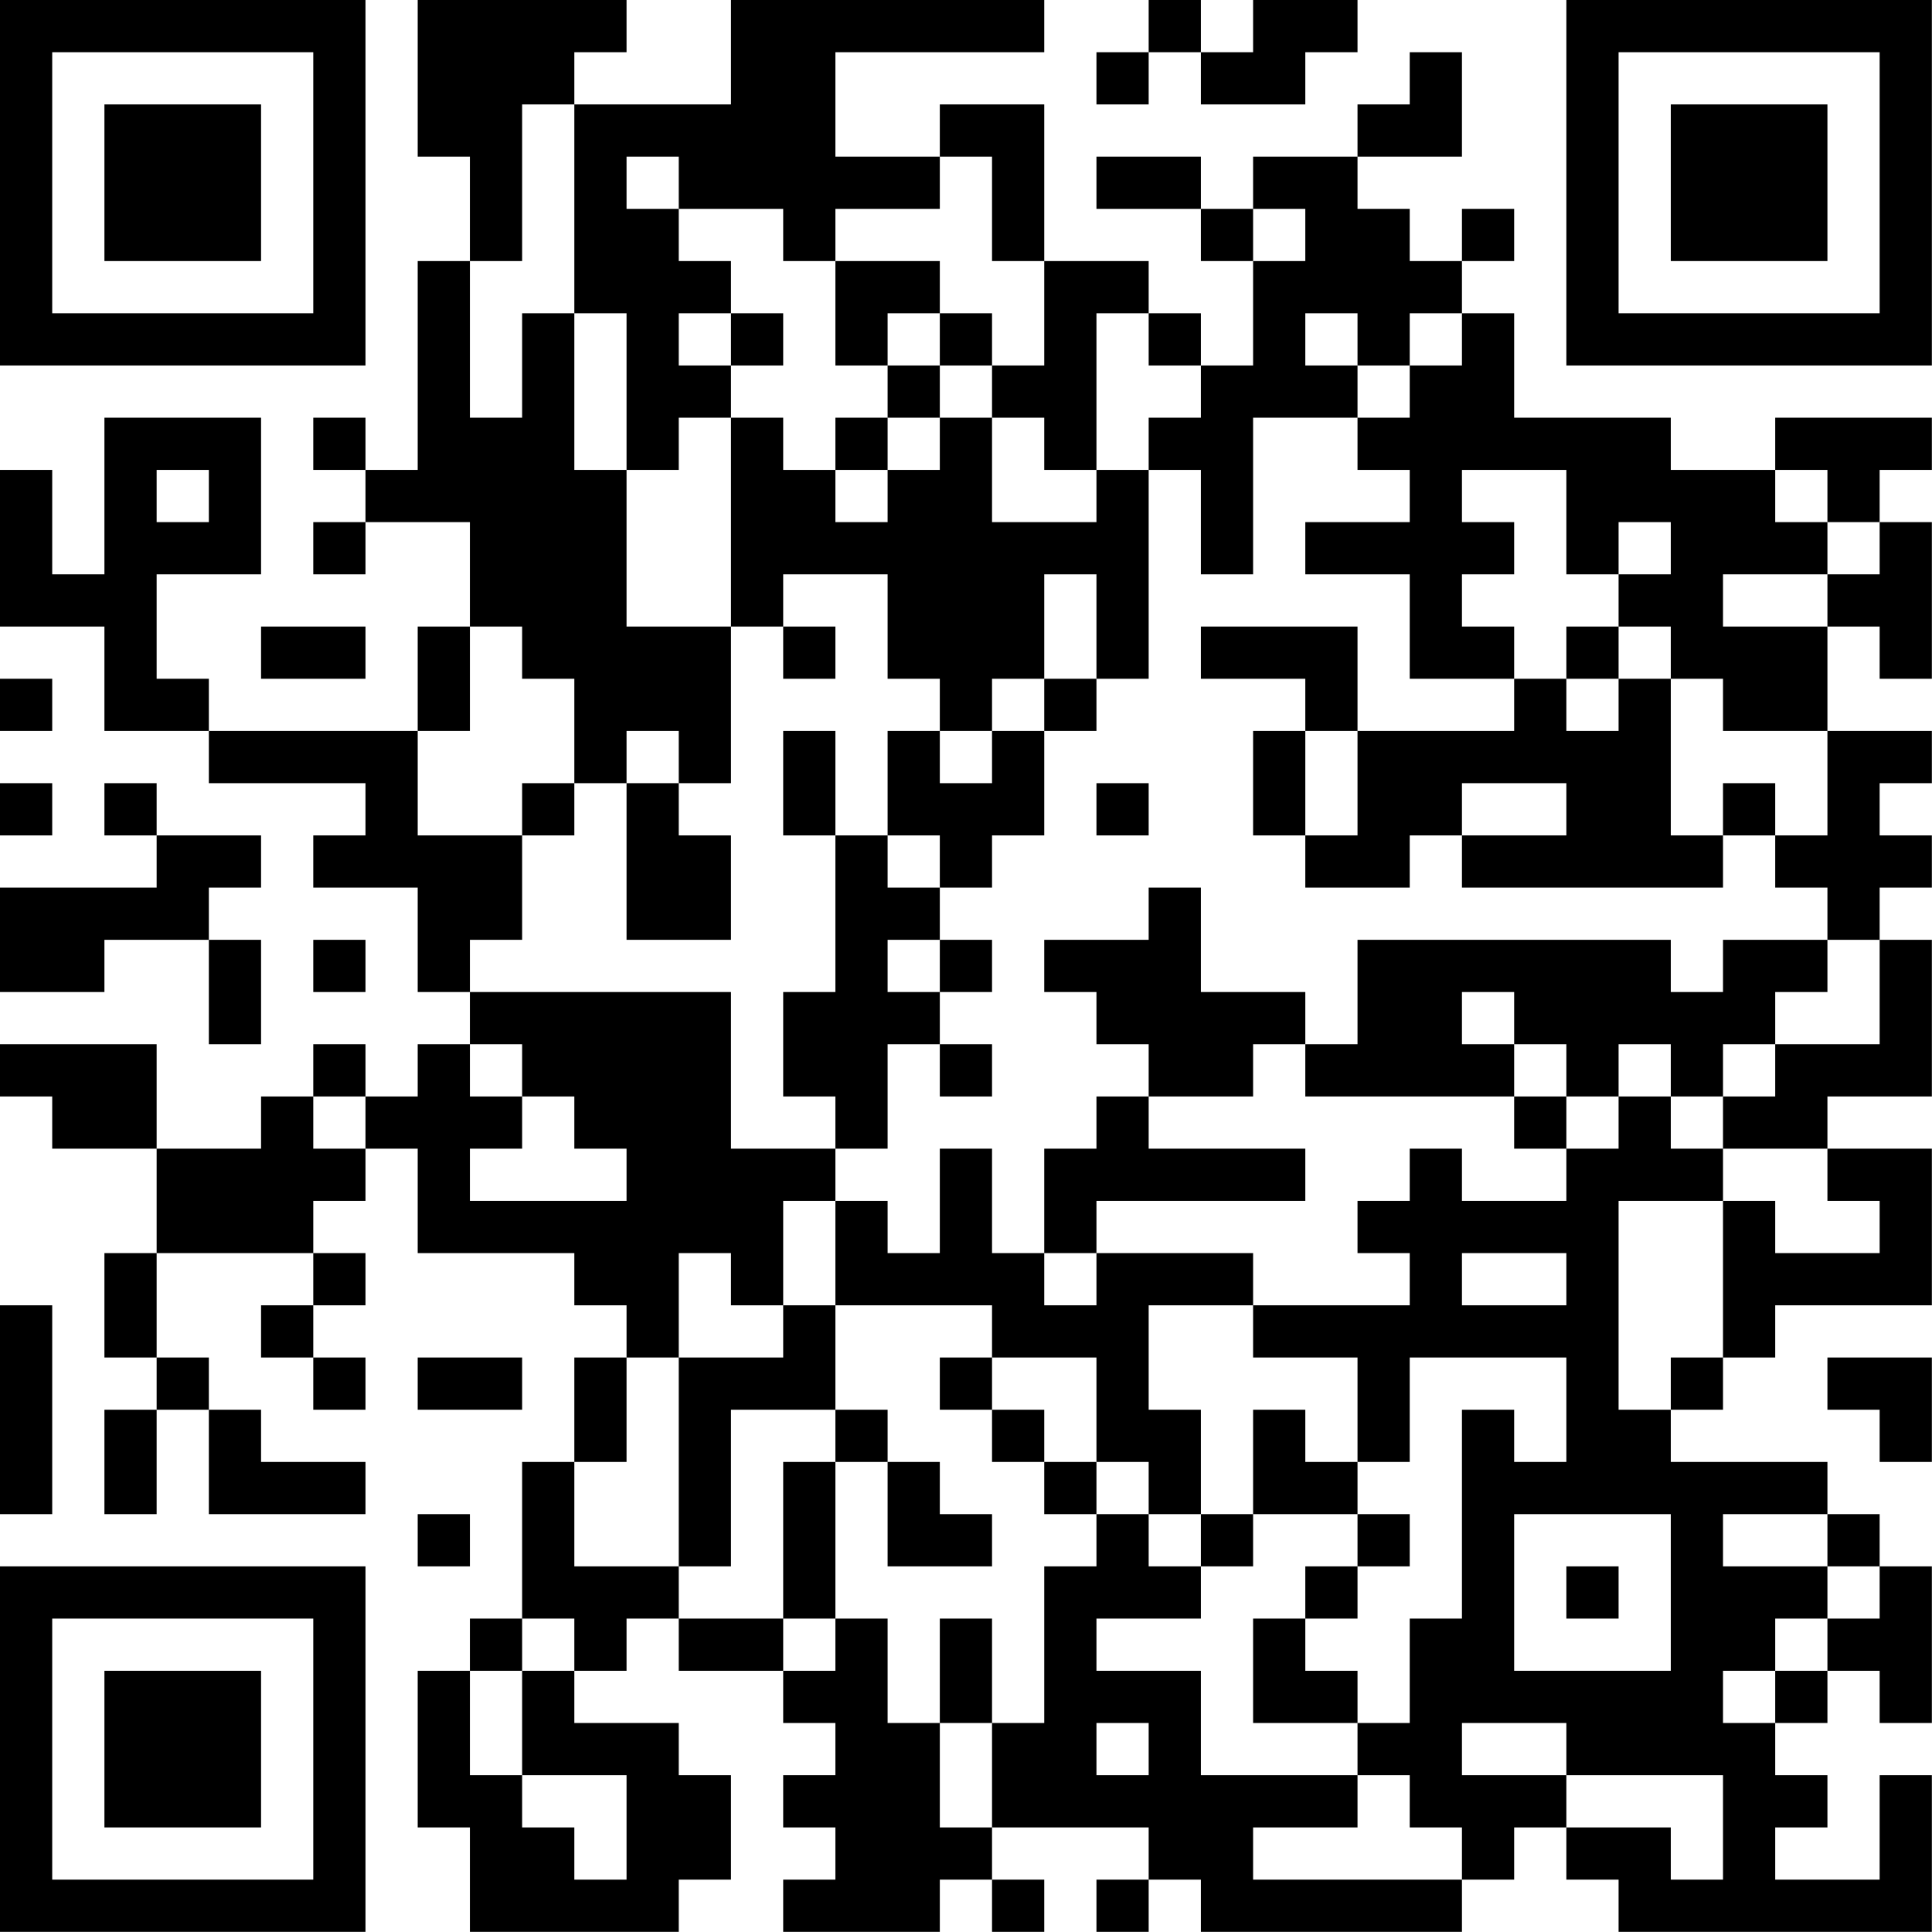 <?xml version="1.0" encoding="UTF-8"?>
<svg xmlns="http://www.w3.org/2000/svg" version="1.1" width="200" height="200" viewBox="0 0 200 200"><rect x="0" y="0" width="200" height="200" fill="#ffffff"/><g transform="scale(5.405)"><g transform="translate(0,0)"><path fill-rule="evenodd" d="M8 0L8 3L9 3L9 5L8 5L8 9L7 9L7 8L6 8L6 9L7 9L7 10L6 10L6 11L7 11L7 10L9 10L9 12L8 12L8 14L4 14L4 13L3 13L3 11L5 11L5 8L2 8L2 11L1 11L1 9L0 9L0 12L2 12L2 14L4 14L4 15L7 15L7 16L6 16L6 17L8 17L8 19L9 19L9 20L8 20L8 21L7 21L7 20L6 20L6 21L5 21L5 22L3 22L3 20L0 20L0 21L1 21L1 22L3 22L3 24L2 24L2 26L3 26L3 27L2 27L2 29L3 29L3 27L4 27L4 29L7 29L7 28L5 28L5 27L4 27L4 26L3 26L3 24L6 24L6 25L5 25L5 26L6 26L6 27L7 27L7 26L6 26L6 25L7 25L7 24L6 24L6 23L7 23L7 22L8 22L8 24L11 24L11 25L12 25L12 26L11 26L11 28L10 28L10 31L9 31L9 32L8 32L8 35L9 35L9 37L13 37L13 36L14 36L14 34L13 34L13 33L11 33L11 32L12 32L12 31L13 31L13 32L15 32L15 33L16 33L16 34L15 34L15 35L16 35L16 36L15 36L15 37L18 37L18 36L19 36L19 37L20 37L20 36L19 36L19 35L22 35L22 36L21 36L21 37L22 37L22 36L23 36L23 37L28 37L28 36L29 36L29 35L30 35L30 36L31 36L31 37L37 37L37 34L36 34L36 36L34 36L34 35L35 35L35 34L34 34L34 33L35 33L35 32L36 32L36 33L37 33L37 30L36 30L36 29L35 29L35 28L32 28L32 27L33 27L33 26L34 26L34 25L37 25L37 22L35 22L35 21L37 21L37 18L36 18L36 17L37 17L37 16L36 16L36 15L37 15L37 14L35 14L35 12L36 12L36 13L37 13L37 10L36 10L36 9L37 9L37 8L34 8L34 9L32 9L32 8L29 8L29 6L28 6L28 5L29 5L29 4L28 4L28 5L27 5L27 4L26 4L26 3L28 3L28 1L27 1L27 2L26 2L26 3L24 3L24 4L23 4L23 3L21 3L21 4L23 4L23 5L24 5L24 7L23 7L23 6L22 6L22 5L20 5L20 2L18 2L18 3L16 3L16 1L20 1L20 0L14 0L14 2L11 2L11 1L12 1L12 0ZM22 0L22 1L21 1L21 2L22 2L22 1L23 1L23 2L25 2L25 1L26 1L26 0L24 0L24 1L23 1L23 0ZM10 2L10 5L9 5L9 8L10 8L10 6L11 6L11 9L12 9L12 12L14 12L14 15L13 15L13 14L12 14L12 15L11 15L11 13L10 13L10 12L9 12L9 14L8 14L8 16L10 16L10 18L9 18L9 19L14 19L14 22L16 22L16 23L15 23L15 25L14 25L14 24L13 24L13 26L12 26L12 28L11 28L11 30L13 30L13 31L15 31L15 32L16 32L16 31L17 31L17 33L18 33L18 35L19 35L19 33L20 33L20 30L21 30L21 29L22 29L22 30L23 30L23 31L21 31L21 32L23 32L23 34L26 34L26 35L24 35L24 36L28 36L28 35L27 35L27 34L26 34L26 33L27 33L27 31L28 31L28 27L29 27L29 28L30 28L30 26L27 26L27 28L26 28L26 26L24 26L24 25L27 25L27 24L26 24L26 23L27 23L27 22L28 22L28 23L30 23L30 22L31 22L31 21L32 21L32 22L33 22L33 23L31 23L31 27L32 27L32 26L33 26L33 23L34 23L34 24L36 24L36 23L35 23L35 22L33 22L33 21L34 21L34 20L36 20L36 18L35 18L35 17L34 17L34 16L35 16L35 14L33 14L33 13L32 13L32 12L31 12L31 11L32 11L32 10L31 10L31 11L30 11L30 9L28 9L28 10L29 10L29 11L28 11L28 12L29 12L29 13L27 13L27 11L25 11L25 10L27 10L27 9L26 9L26 8L27 8L27 7L28 7L28 6L27 6L27 7L26 7L26 6L25 6L25 7L26 7L26 8L24 8L24 11L23 11L23 9L22 9L22 8L23 8L23 7L22 7L22 6L21 6L21 9L20 9L20 8L19 8L19 7L20 7L20 5L19 5L19 3L18 3L18 4L16 4L16 5L15 5L15 4L13 4L13 3L12 3L12 4L13 4L13 5L14 5L14 6L13 6L13 7L14 7L14 8L13 8L13 9L12 9L12 6L11 6L11 2ZM24 4L24 5L25 5L25 4ZM16 5L16 7L17 7L17 8L16 8L16 9L15 9L15 8L14 8L14 12L15 12L15 13L16 13L16 12L15 12L15 11L17 11L17 13L18 13L18 14L17 14L17 16L16 16L16 14L15 14L15 16L16 16L16 19L15 19L15 21L16 21L16 22L17 22L17 20L18 20L18 21L19 21L19 20L18 20L18 19L19 19L19 18L18 18L18 17L19 17L19 16L20 16L20 14L21 14L21 13L22 13L22 9L21 9L21 10L19 10L19 8L18 8L18 7L19 7L19 6L18 6L18 5ZM14 6L14 7L15 7L15 6ZM17 6L17 7L18 7L18 6ZM17 8L17 9L16 9L16 10L17 10L17 9L18 9L18 8ZM3 9L3 10L4 10L4 9ZM34 9L34 10L35 10L35 11L33 11L33 12L35 12L35 11L36 11L36 10L35 10L35 9ZM20 11L20 13L19 13L19 14L18 14L18 15L19 15L19 14L20 14L20 13L21 13L21 11ZM5 12L5 13L7 13L7 12ZM23 12L23 13L25 13L25 14L24 14L24 16L25 16L25 17L27 17L27 16L28 16L28 17L33 17L33 16L34 16L34 15L33 15L33 16L32 16L32 13L31 13L31 12L30 12L30 13L29 13L29 14L26 14L26 12ZM0 13L0 14L1 14L1 13ZM30 13L30 14L31 14L31 13ZM25 14L25 16L26 16L26 14ZM0 15L0 16L1 16L1 15ZM2 15L2 16L3 16L3 17L0 17L0 19L2 19L2 18L4 18L4 20L5 20L5 18L4 18L4 17L5 17L5 16L3 16L3 15ZM10 15L10 16L11 16L11 15ZM12 15L12 18L14 18L14 16L13 16L13 15ZM21 15L21 16L22 16L22 15ZM28 15L28 16L30 16L30 15ZM17 16L17 17L18 17L18 16ZM22 17L22 18L20 18L20 19L21 19L21 20L22 20L22 21L21 21L21 22L20 22L20 24L19 24L19 22L18 22L18 24L17 24L17 23L16 23L16 25L15 25L15 26L13 26L13 30L14 30L14 27L16 27L16 28L15 28L15 31L16 31L16 28L17 28L17 30L19 30L19 29L18 29L18 28L17 28L17 27L16 27L16 25L19 25L19 26L18 26L18 27L19 27L19 28L20 28L20 29L21 29L21 28L22 28L22 29L23 29L23 30L24 30L24 29L26 29L26 30L25 30L25 31L24 31L24 33L26 33L26 32L25 32L25 31L26 31L26 30L27 30L27 29L26 29L26 28L25 28L25 27L24 27L24 29L23 29L23 27L22 27L22 25L24 25L24 24L21 24L21 23L25 23L25 22L22 22L22 21L24 21L24 20L25 20L25 21L29 21L29 22L30 22L30 21L31 21L31 20L32 20L32 21L33 21L33 20L34 20L34 19L35 19L35 18L33 18L33 19L32 19L32 18L26 18L26 20L25 20L25 19L23 19L23 17ZM6 18L6 19L7 19L7 18ZM17 18L17 19L18 19L18 18ZM28 19L28 20L29 20L29 21L30 21L30 20L29 20L29 19ZM9 20L9 21L10 21L10 22L9 22L9 23L12 23L12 22L11 22L11 21L10 21L10 20ZM6 21L6 22L7 22L7 21ZM20 24L20 25L21 25L21 24ZM28 24L28 25L30 25L30 24ZM0 25L0 29L1 29L1 25ZM8 26L8 27L10 27L10 26ZM19 26L19 27L20 27L20 28L21 28L21 26ZM35 26L35 27L36 27L36 28L37 28L37 26ZM8 29L8 30L9 30L9 29ZM29 29L29 32L32 32L32 29ZM33 29L33 30L35 30L35 31L34 31L34 32L33 32L33 33L34 33L34 32L35 32L35 31L36 31L36 30L35 30L35 29ZM30 30L30 31L31 31L31 30ZM10 31L10 32L9 32L9 34L10 34L10 35L11 35L11 36L12 36L12 34L10 34L10 32L11 32L11 31ZM18 31L18 33L19 33L19 31ZM21 33L21 34L22 34L22 33ZM28 33L28 34L30 34L30 35L32 35L32 36L33 36L33 34L30 34L30 33ZM0 0L0 7L7 7L7 0ZM1 1L1 6L6 6L6 1ZM2 2L2 5L5 5L5 2ZM30 0L30 7L37 7L37 0ZM31 1L31 6L36 6L36 1ZM32 2L32 5L35 5L35 2ZM0 30L0 37L7 37L7 30ZM1 31L1 36L6 36L6 31ZM2 32L2 35L5 35L5 32Z" fill="#000000"/></g></g></svg>
